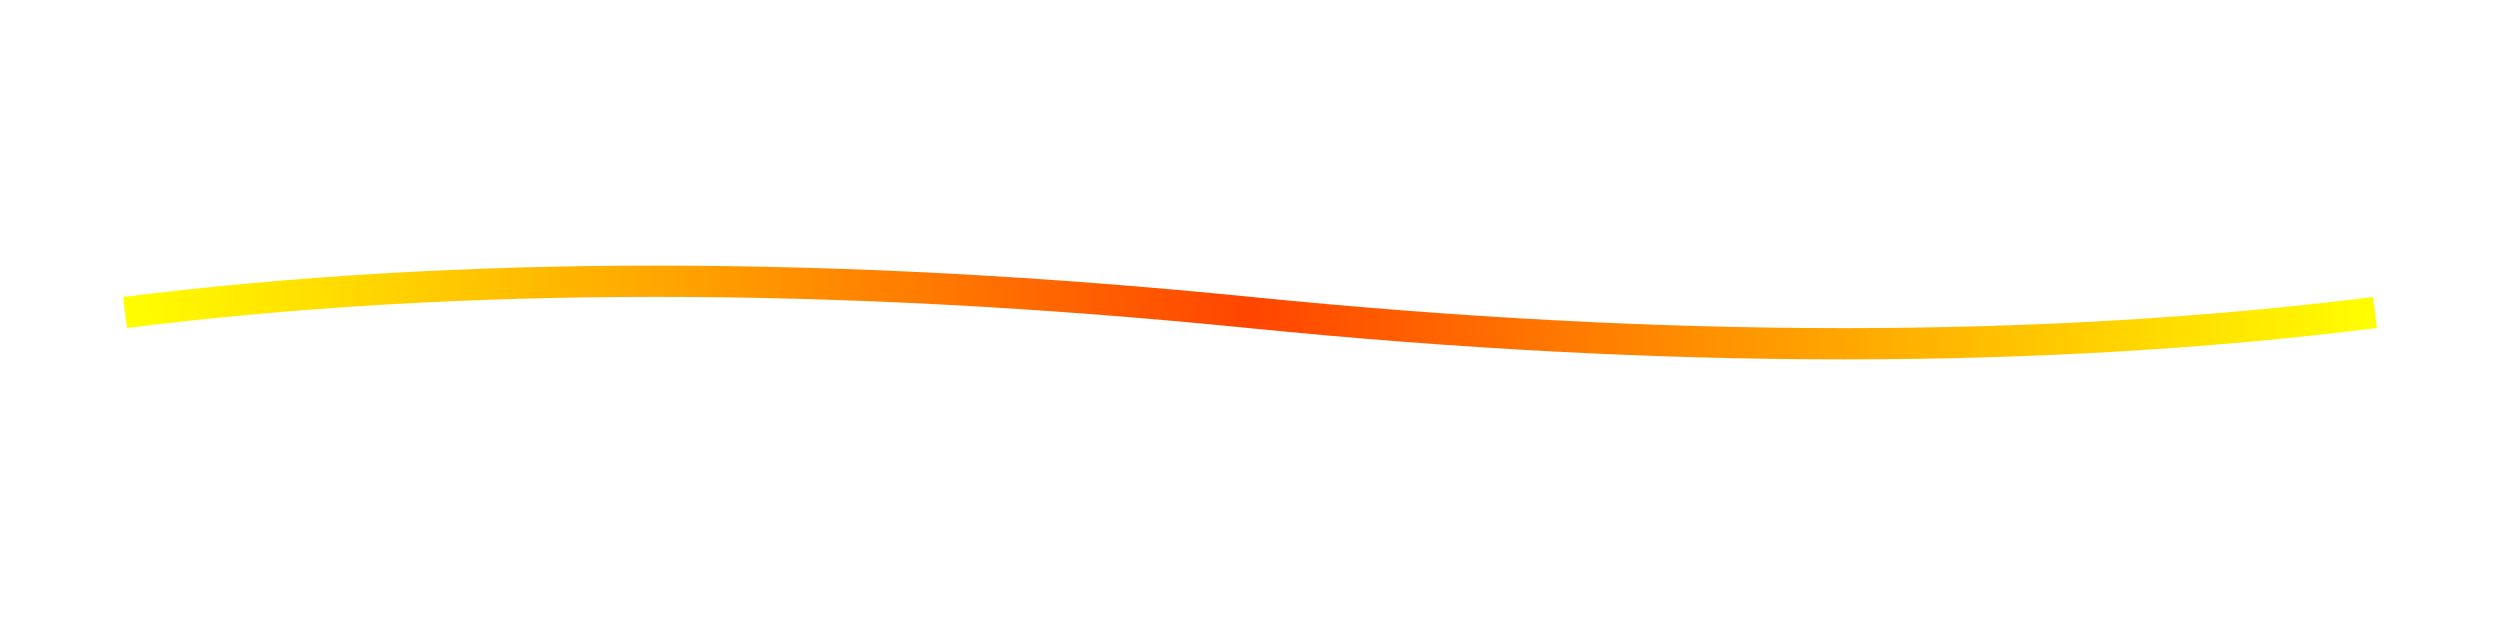 <svg width="400" height="100" viewBox="0 0 400 100" xmlns="http://www.w3.org/2000/svg">
  <defs>
    <linearGradient id="flameGradient" x1="0%" y1="0%" x2="100%" y2="0%">
      <stop offset="0%" style="stop-color:#FFFF00;stop-opacity:1">
        <animate attributeName="stop-color" values="#FFFF00;#FF4500;#FFFF00" dur="1s" repeatCount="indefinite"/>
      </stop>
      <stop offset="50%" style="stop-color:#FF4500;stop-opacity:1">
        <animate attributeName="stop-color" values="#FF4500;#FFA500;#FF4500" dur="1.2s" repeatCount="indefinite"/>
      </stop>
      <stop offset="100%" style="stop-color:#FFFF00;stop-opacity:1">
        <animate attributeName="stop-color" values="#FFFF00;#FF4500;#FFFF00" dur="1.4s" repeatCount="indefinite"/>
      </stop>
    </linearGradient>
    <filter id="glow">
      <feGaussianBlur stdDeviation="2" result="blur"/>
      <feMerge>
        <feMergeNode in="blur"/>
        <feMergeNode in="SourceGraphic"/>
      </feMerge>
    </filter>
  </defs>
  <path d="M20,50 Q100,40 200,50 T380,50" stroke="url(#flameGradient)" stroke-width="5" fill="none" filter="url(#glow)">
    <animate attributeName="d" 
             values="M20,50 Q100,40 200,50 T380,50;
                     M20,50 Q100,60 200,40 T380,50;
                     M20,50 Q100,30 200,60 T380,50;
                     M20,50 Q100,40 200,50 T380,50"
             dur="2s" repeatCount="indefinite"/>
  </path>
</svg>
